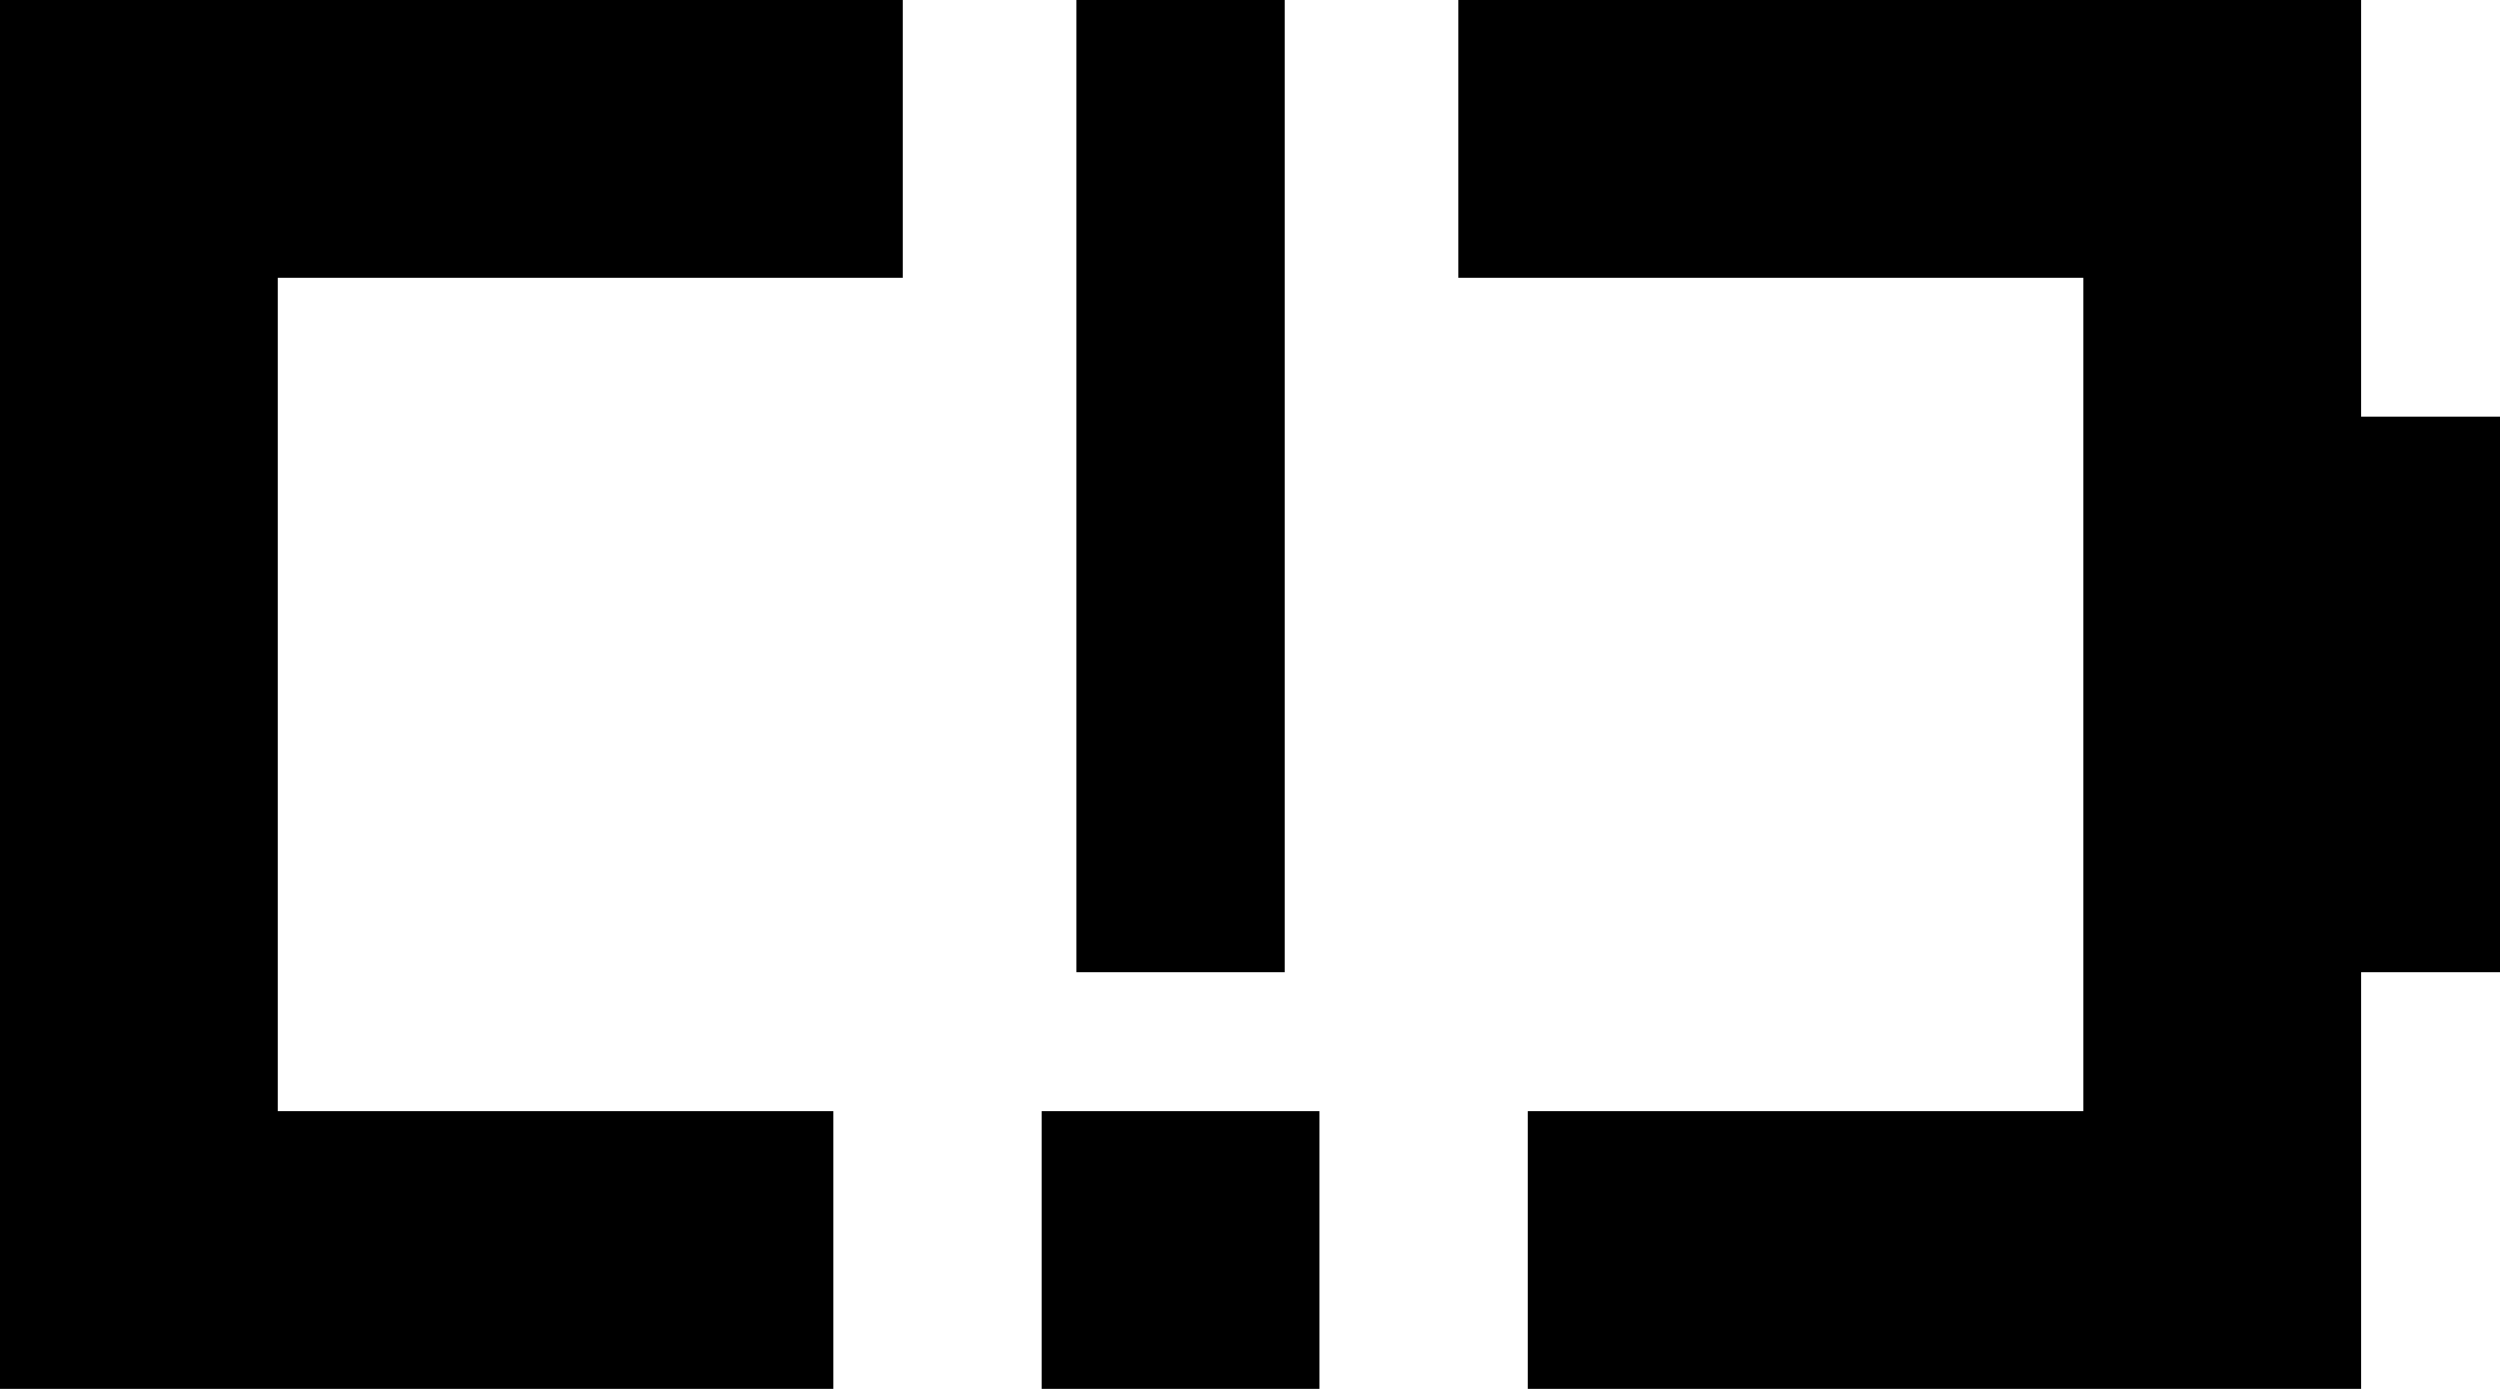 <svg xmlns="http://www.w3.org/2000/svg" viewBox="0 0 576 320">
    <path d="M 208 0 L 208 64 L 64 64 L 64 256 L 192 256 L 192 320 L 64 320 L 0 320 L 0 256 L 0 64 L 0 0 L 64 0 L 208 0 L 208 0 Z M 336 64 L 336 0 L 480 0 L 544 0 L 544 64 L 544 96 L 576 96 L 576 224 L 544 224 L 544 256 L 544 320 L 480 320 L 352 320 L 352 256 L 480 256 L 480 64 L 336 64 L 336 64 Z M 296 0 L 296 24 L 296 200 L 296 224 L 248 224 L 248 200 L 248 24 L 248 0 L 296 0 L 296 0 Z M 304 256 L 304 320 L 240 320 L 240 256 L 304 256 L 304 256 Z"/>
</svg>
